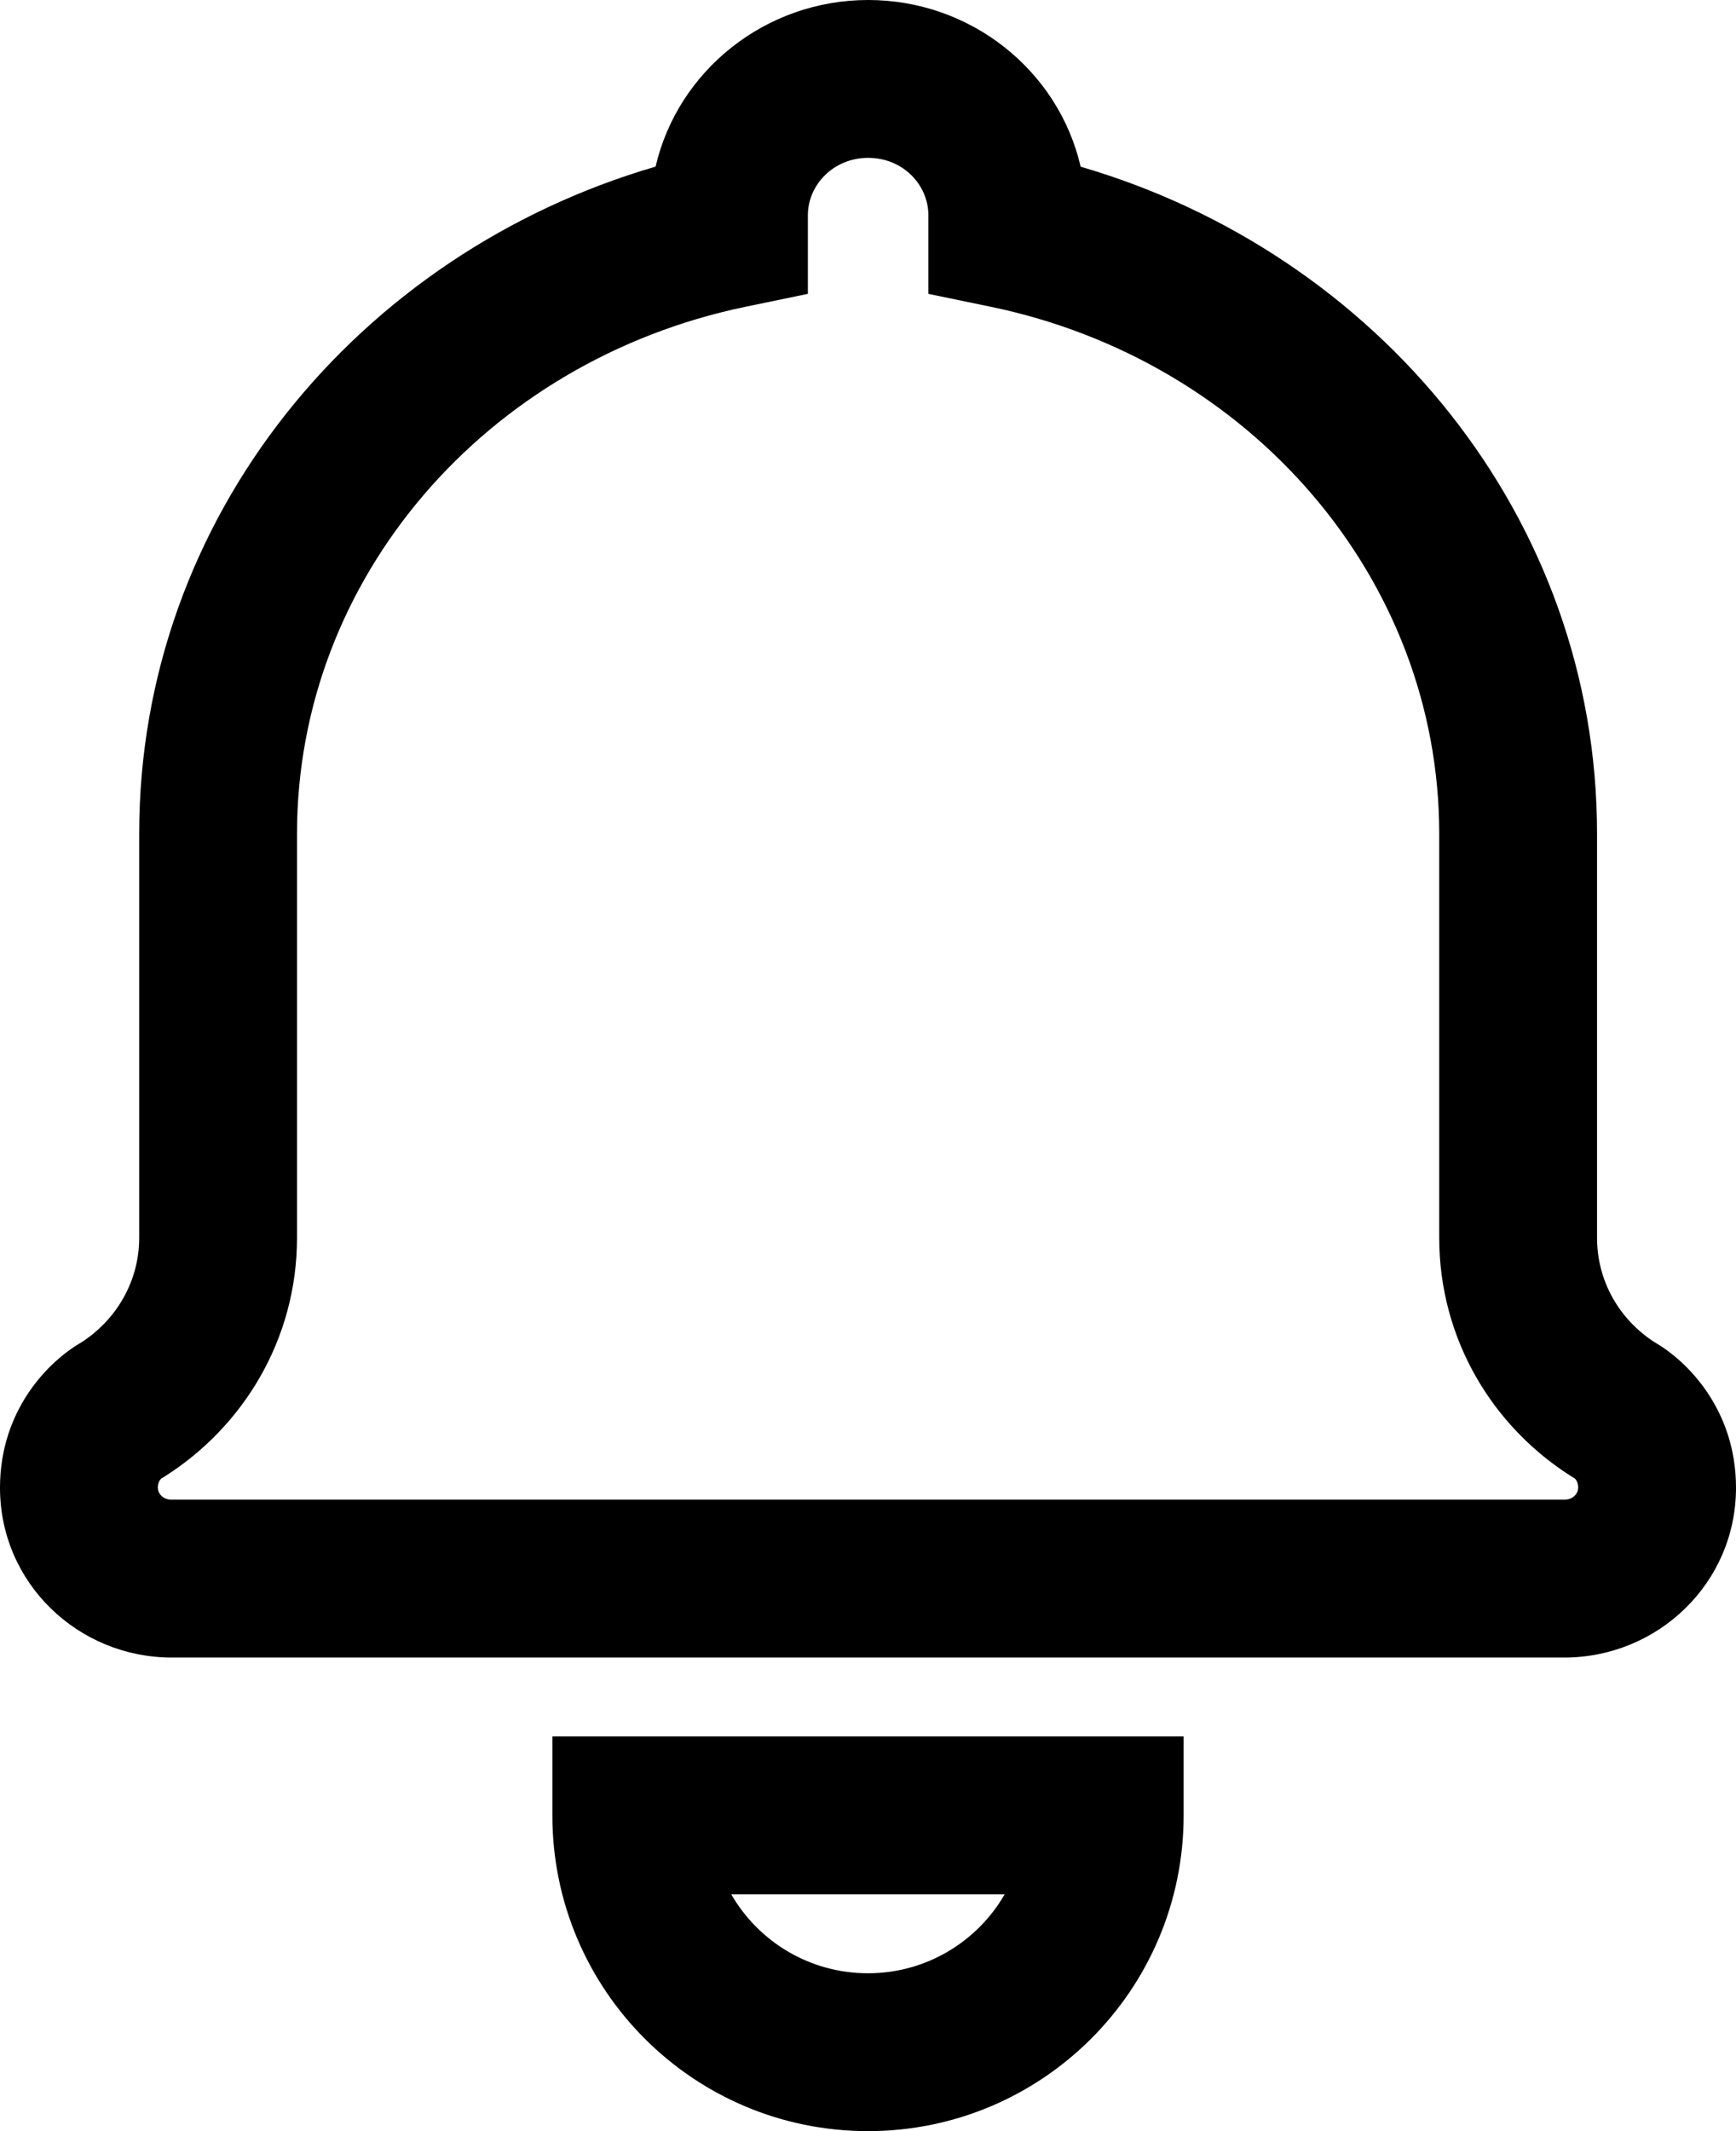 <svg viewBox="0 0 22 27" fill="none" 
    xmlns="http://www.w3.org/2000/svg">
    <path fill-rule="evenodd" clip-rule="evenodd" d="M11.002 0C9.705 0 8.592 0.89 8.308 2.111C4.548 3.208 1.764 6.545 1.764 10.562V15.682C1.764 16.227 1.482 16.713 1.036 17.004C0.612 17.247 0 17.865 0 18.849C0 20.059 0.993 21 2.176 21H19.824C21.007 21 22 20.059 22 18.849C22 17.866 21.39 17.247 20.966 17.004C20.52 16.715 20.239 16.229 20.239 15.682V10.562C20.239 6.548 17.456 3.209 13.695 2.112C13.412 0.888 12.298 0 11.002 0ZM10.238 2.726C10.238 2.346 10.559 2 11.002 2C11.445 2 11.765 2.344 11.765 2.726V3.723L12.562 3.888C15.845 4.571 18.239 7.328 18.239 10.562V15.682C18.239 16.963 18.914 18.077 19.922 18.71L19.956 18.731L19.958 18.733C19.963 18.737 19.968 18.743 19.973 18.75C19.98 18.762 19.987 18.774 19.991 18.787C19.995 18.8 20 18.819 20 18.849C20 18.914 19.943 19 19.824 19H2.176C2.057 19 2 18.914 2 18.849C2 18.82 2.005 18.801 2.009 18.789C2.013 18.776 2.019 18.764 2.027 18.752C2.032 18.745 2.038 18.739 2.042 18.734L2.047 18.731L2.082 18.709C3.084 18.077 3.764 16.965 3.764 15.682V10.562C3.764 7.326 6.158 4.572 9.441 3.888L10.238 3.723V2.726Z" fill="currentColor"/>
    <path fill-rule="evenodd" clip-rule="evenodd" d="M7 22V23C7 25.208 8.787 27 11 27C13.209 27 15 25.209 15 23V22H7ZM11 25C10.258 25 9.612 24.598 9.267 24H12.732C12.387 24.598 11.74 25 11 25Z" fill="currentColor"/>
</svg>
